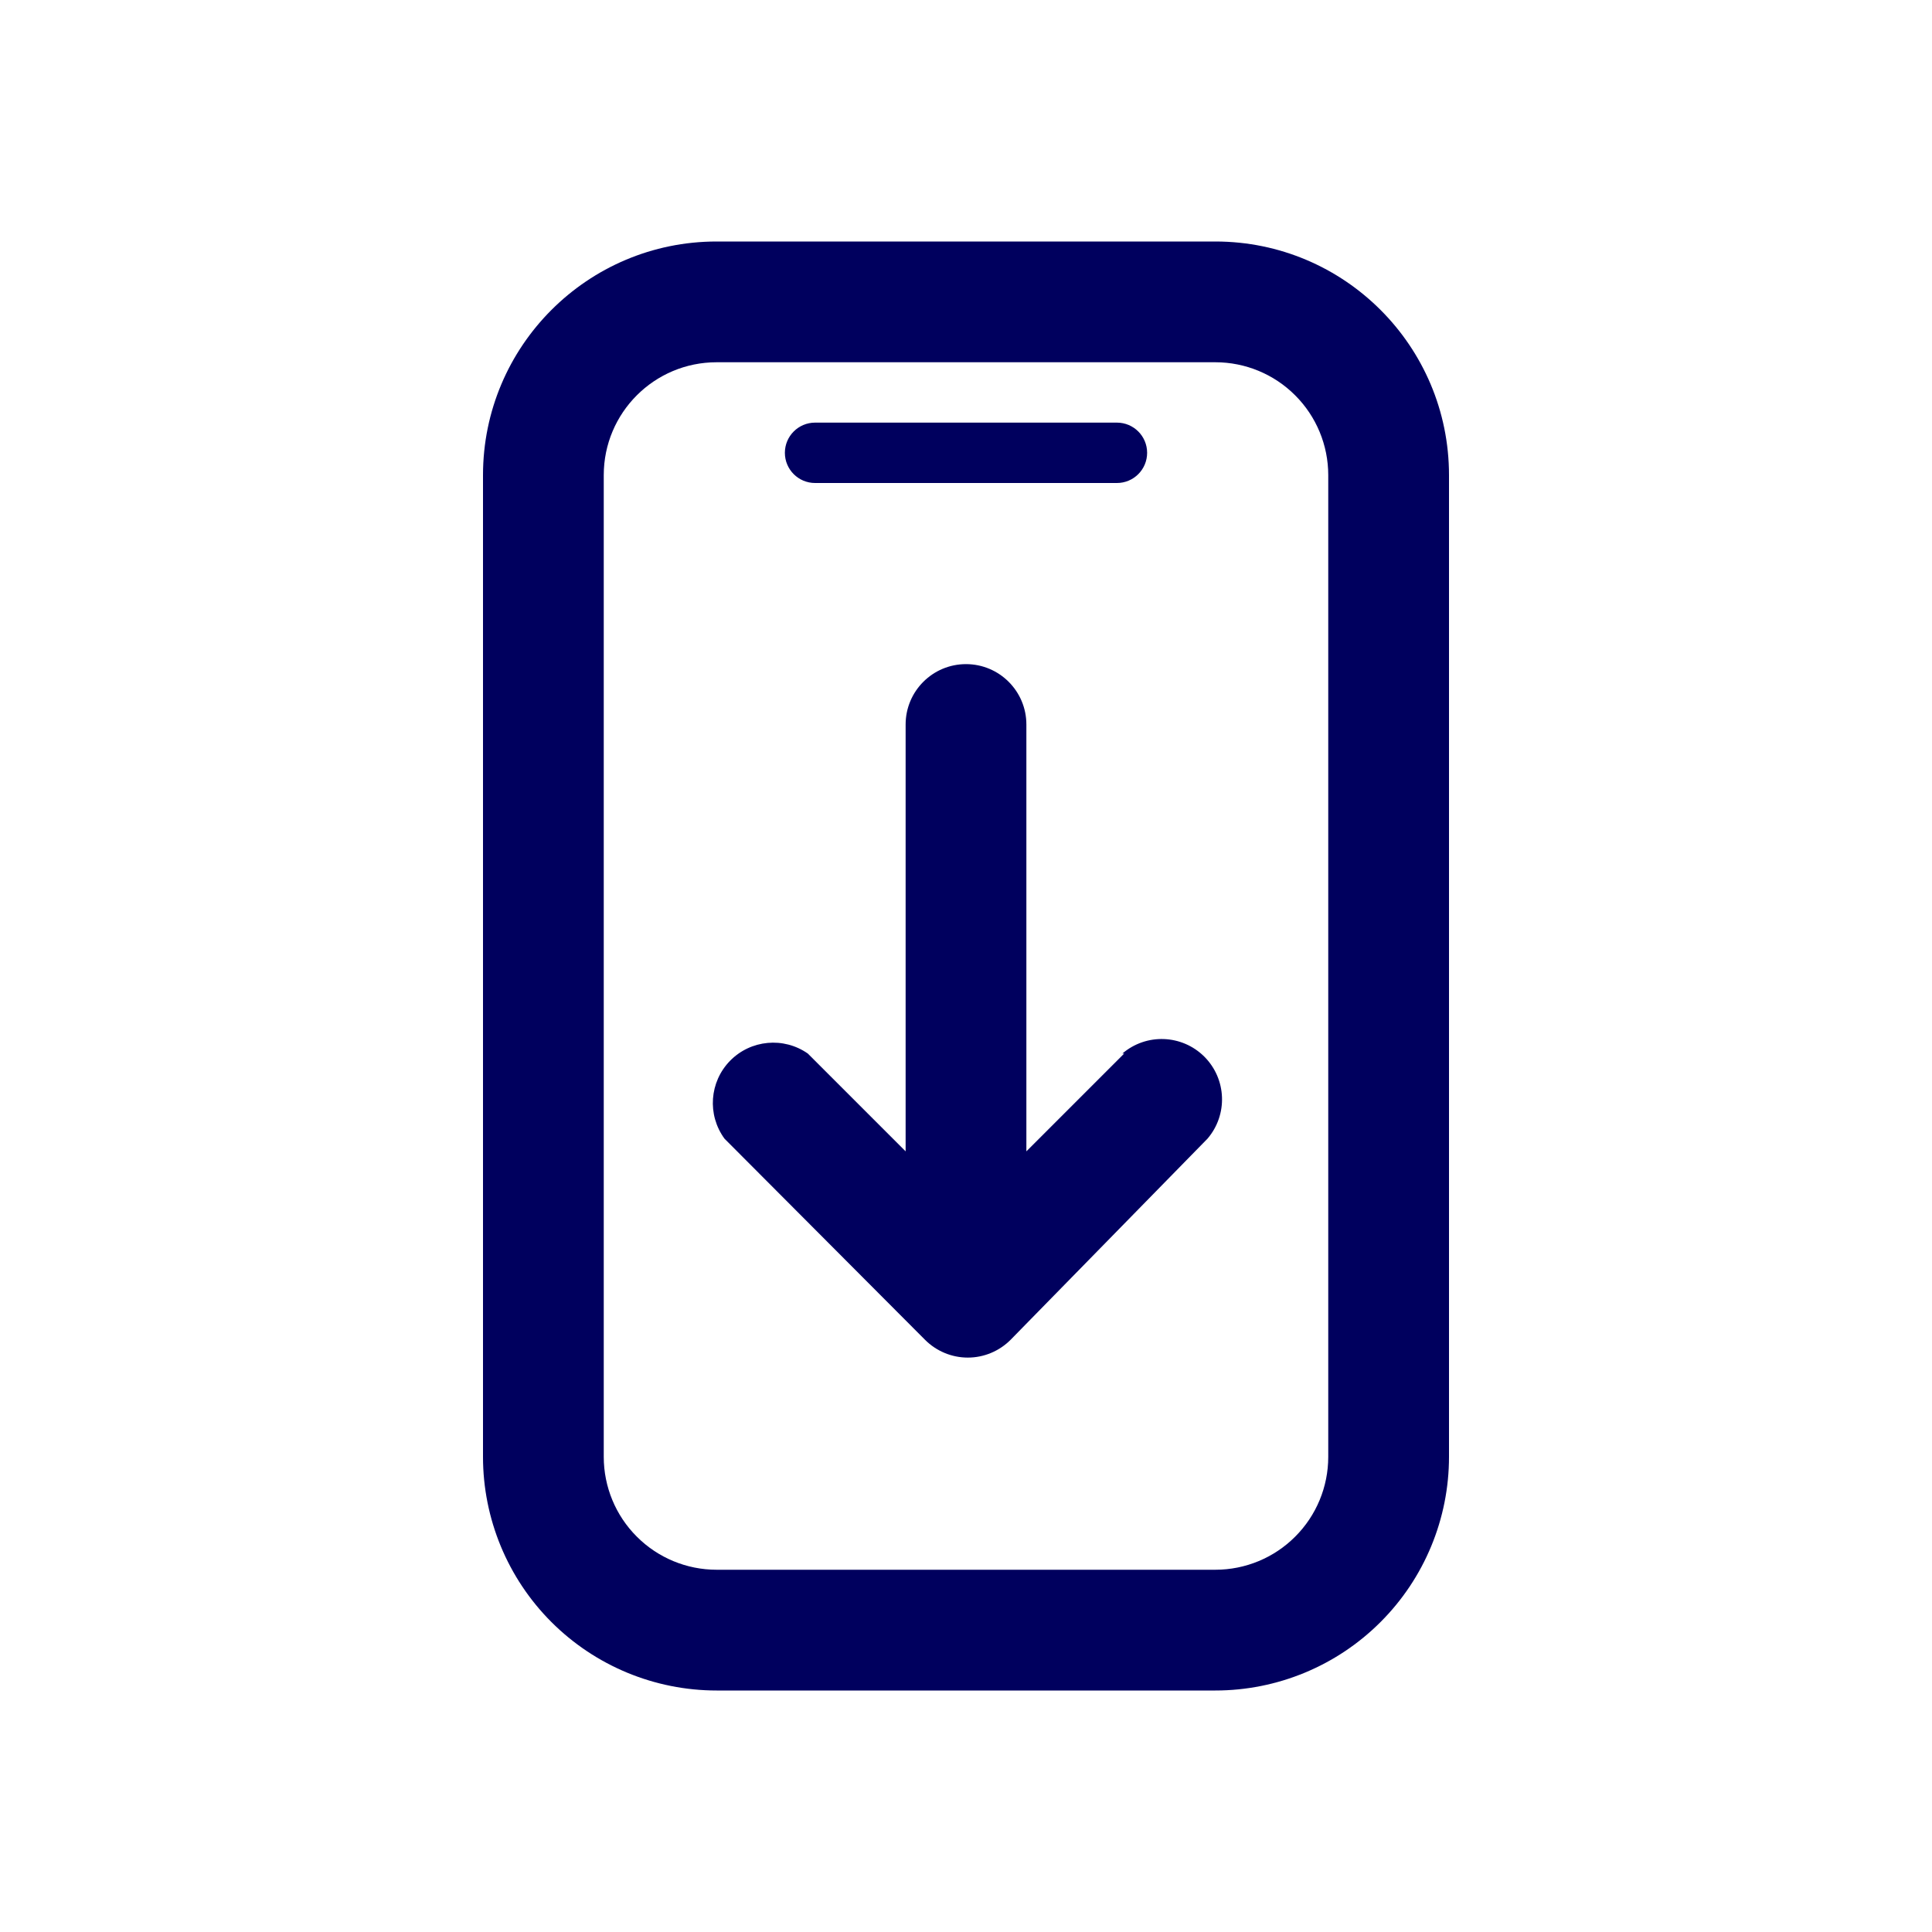<svg width="32" height="32" viewBox="0 0 32 32" fill="none" xmlns="http://www.w3.org/2000/svg">
<path fill-rule="evenodd" clip-rule="evenodd" d="M24 7.87C24 5.733 22.267 4 20.13 4H11.87C9.733 4 8 5.733 8 7.87V24.13C8 25.156 8.408 26.141 9.133 26.866C9.859 27.592 10.844 28 11.87 28H20.13C21.156 28 22.141 27.592 22.866 26.866C23.592 26.141 24 25.156 24 24.13V7.87ZM22 7.87V24.13C22 24.626 21.803 25.102 21.452 25.452C21.102 25.803 20.626 26 20.13 26H11.87C11.374 26 10.898 25.803 10.548 25.452C10.197 25.102 10 24.626 10 24.13V7.87C10 6.837 10.837 6 11.87 6H20.13C20.626 6 21.102 6.197 21.452 6.548C21.803 6.898 22 7.374 22 7.87ZM13.5 8C13.224 8 13 7.776 13 7.5C13 7.224 13.224 7 13.5 7H18.5C18.776 7 19 7.224 19 7.5C19 7.776 18.776 8 18.5 8H13.5ZM18.59 17.45H18.62L17 19.07V12C17 11.448 16.552 11 16 11C15.448 11 15 11.448 15 12V19.07L13.38 17.45C12.979 17.17 12.434 17.221 12.092 17.57C11.75 17.92 11.711 18.465 12 18.86L15.32 22.19C15.508 22.379 15.763 22.486 16.03 22.486C16.297 22.486 16.552 22.379 16.74 22.19L20 18.86C20.34 18.463 20.317 17.872 19.948 17.502C19.578 17.133 18.987 17.11 18.59 17.45Z" fill="#00005E"/>
</svg>
